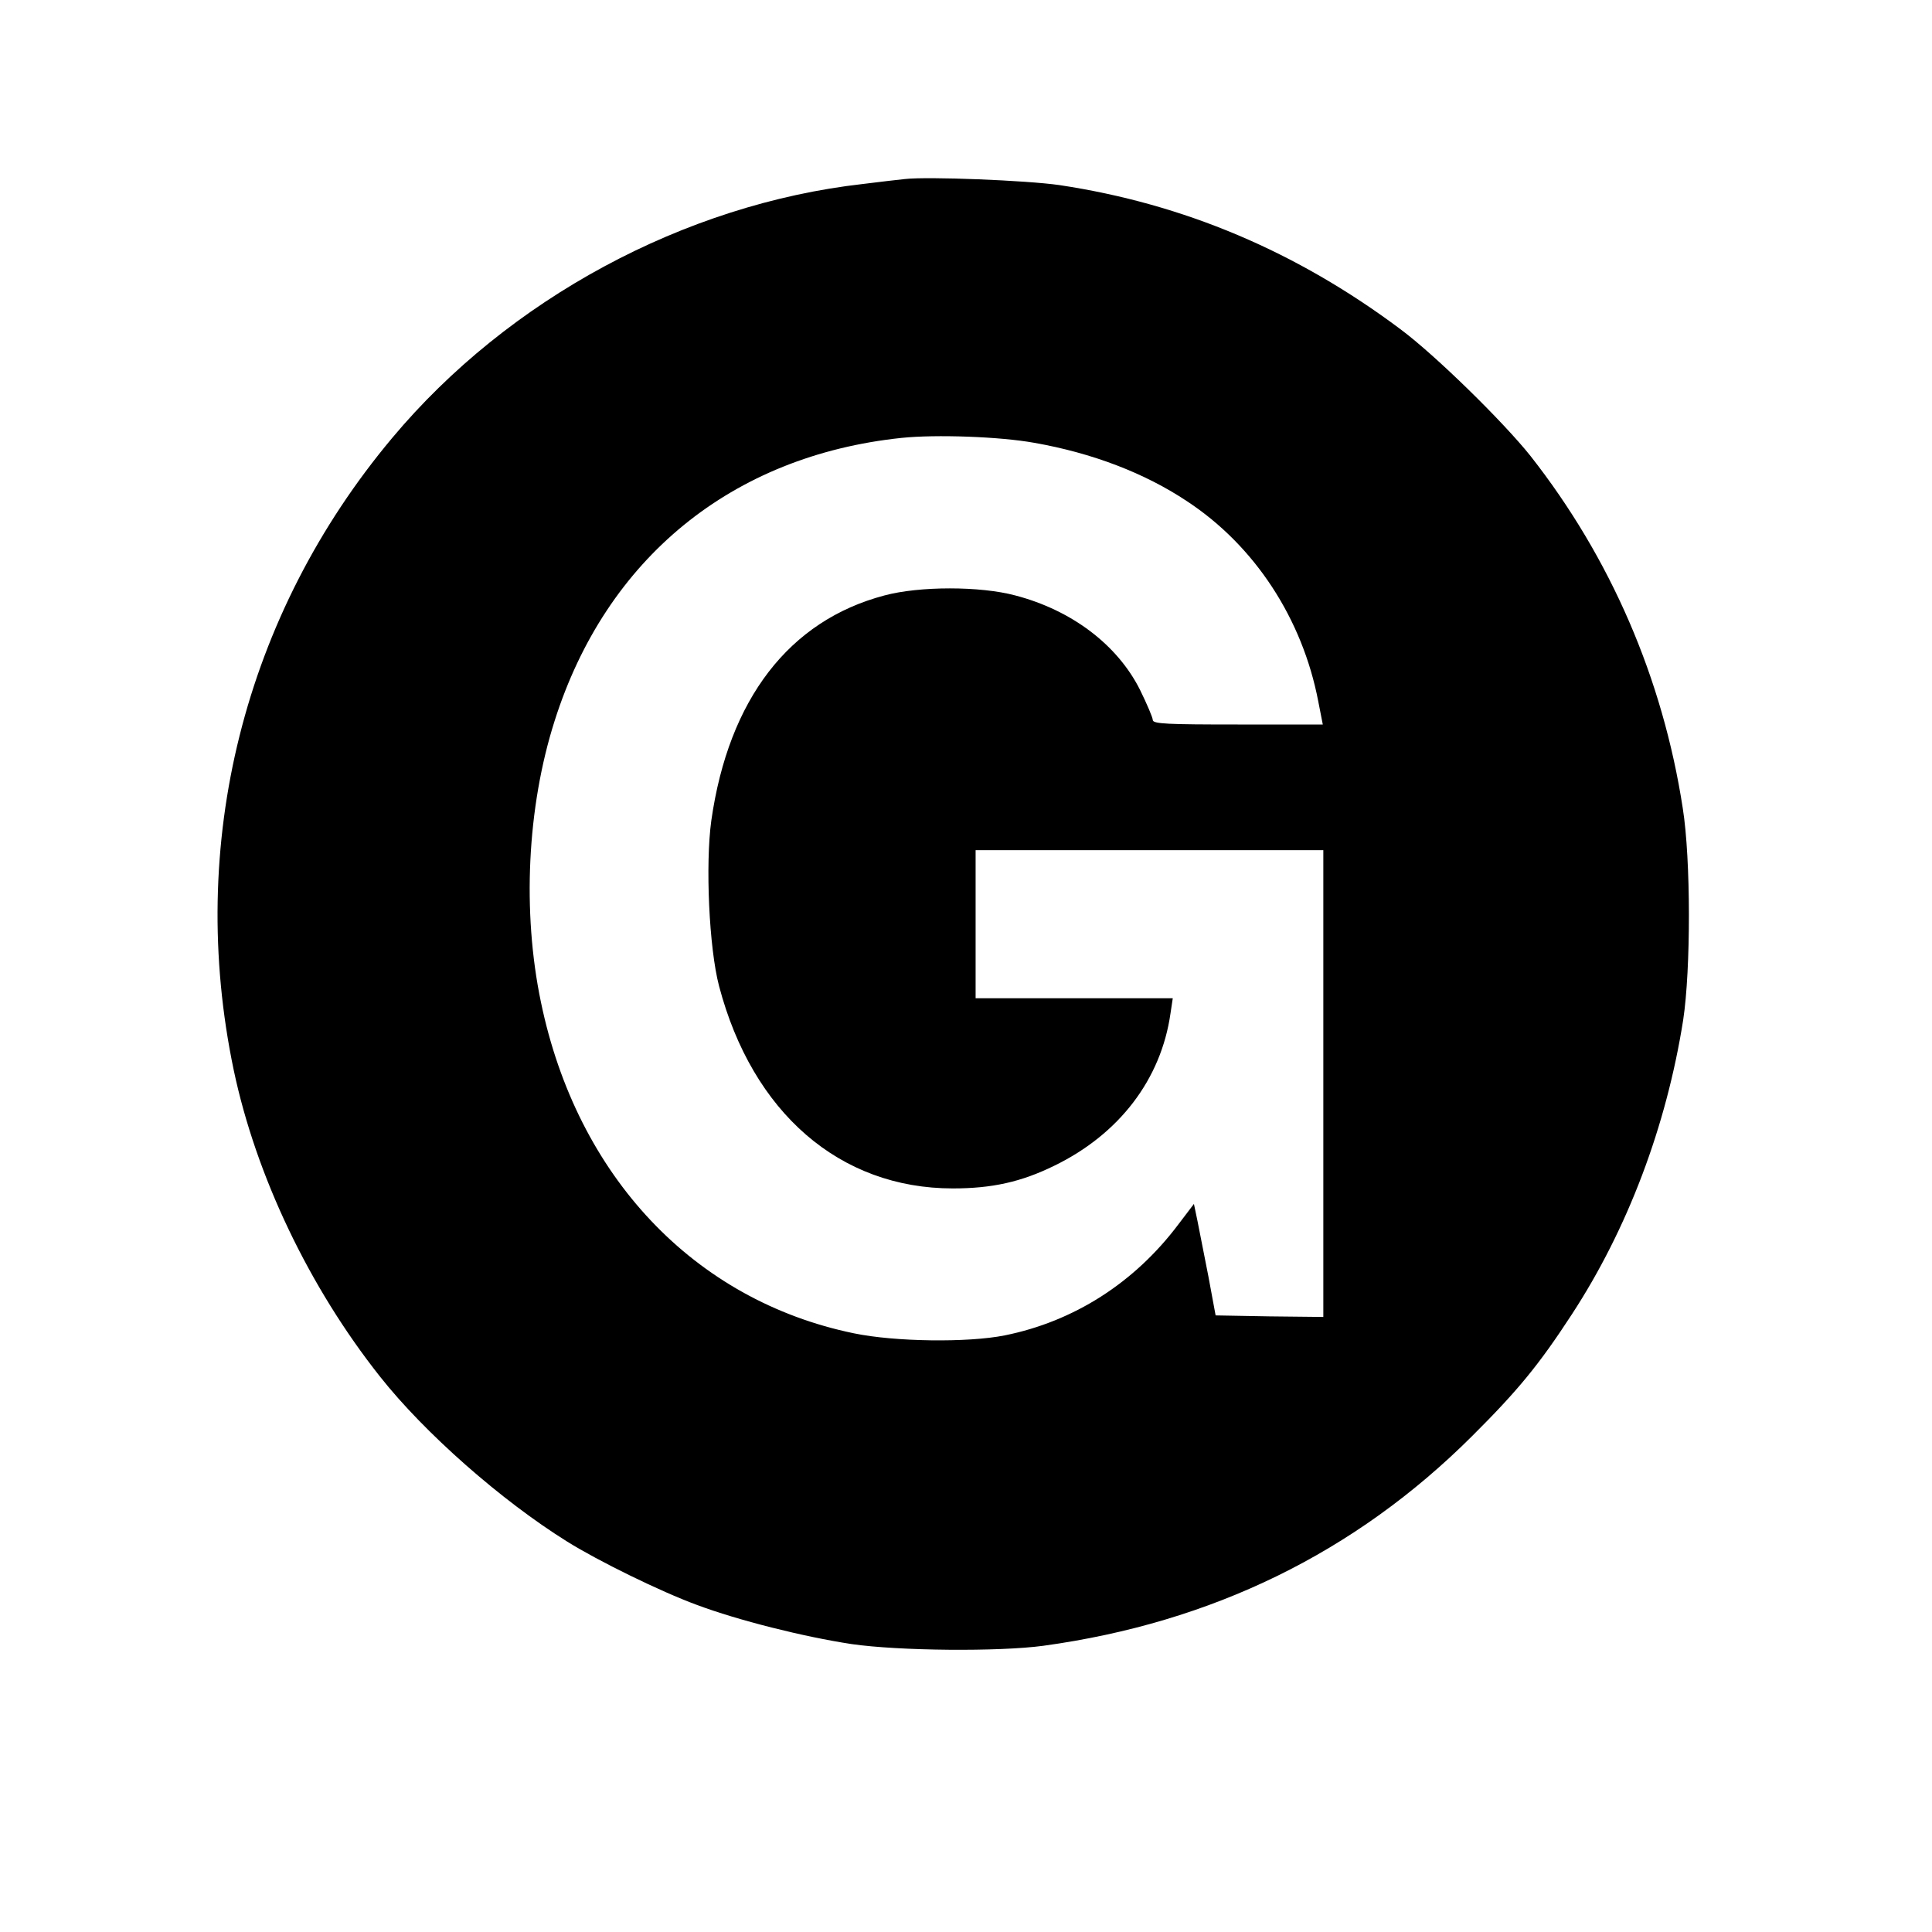 <?xml version="1.0" encoding="UTF-8"?>
<svg xmlns="http://www.w3.org/2000/svg" xmlns:xlink="http://www.w3.org/1999/xlink" width="40px" height="40px" viewBox="0 0 40 40" version="1.1">
    <g id="surface1">
        <path style=" stroke:none;fill-rule:nonzero;fill:rgb(0%,0%,0%);fill-opacity:1;" d="M 18.734 3.707 C 18.605 3.719 18.215 3.766 17.867 3.809 C 14.172 4.227 10.527 6.191 8.121 9.066 C 5.047 12.734 3.859 17.48 4.84 22.16 C 5.301 24.34 6.395 26.641 7.867 28.5 C 8.793 29.672 10.379 31.066 11.738 31.914 C 12.387 32.32 13.68 32.953 14.426 33.227 C 15.281 33.547 16.633 33.887 17.633 34.039 C 18.613 34.18 20.672 34.199 21.602 34.074 C 25.094 33.594 28.055 32.148 30.473 29.738 C 31.422 28.793 31.859 28.262 32.539 27.219 C 33.699 25.445 34.5 23.32 34.848 21.121 C 35.008 20.066 35.008 17.793 34.84 16.734 C 34.426 14.047 33.348 11.555 31.688 9.441 C 31.125 8.734 29.715 7.352 29 6.82 C 26.848 5.207 24.508 4.219 21.934 3.832 C 21.254 3.734 19.199 3.652 18.734 3.707 Z M 21.414 9.168 C 22.613 9.379 23.699 9.793 24.578 10.379 C 25.98 11.301 26.965 12.812 27.293 14.52 L 27.387 15 L 25.625 15 C 24.172 15 23.867 14.988 23.867 14.906 C 23.867 14.859 23.746 14.574 23.602 14.281 C 23.133 13.348 22.188 12.633 21.02 12.328 C 20.293 12.133 19.039 12.133 18.312 12.328 C 16.34 12.848 15.086 14.473 14.727 16.988 C 14.602 17.895 14.68 19.625 14.887 20.414 C 15.578 23.039 17.387 24.605 19.727 24.605 C 20.535 24.605 21.141 24.473 21.832 24.133 C 23.172 23.48 24.039 22.348 24.234 20.98 L 24.281 20.668 L 20.199 20.668 L 20.199 17.602 L 27.398 17.602 L 27.398 27.266 L 26.285 27.254 L 25.168 27.234 L 25.02 26.434 C 24.934 25.992 24.832 25.473 24.793 25.281 L 24.719 24.926 L 24.398 25.348 C 23.488 26.559 22.234 27.359 20.801 27.648 C 20.035 27.801 18.527 27.781 17.68 27.605 C 14.367 26.922 11.945 24.352 11.199 20.746 C 10.809 18.875 10.914 16.715 11.48 14.934 C 12.547 11.559 15.152 9.434 18.668 9.066 C 19.375 8.992 20.699 9.039 21.414 9.168 Z M 21.414 9.168 "/>
    </g>
</svg>

